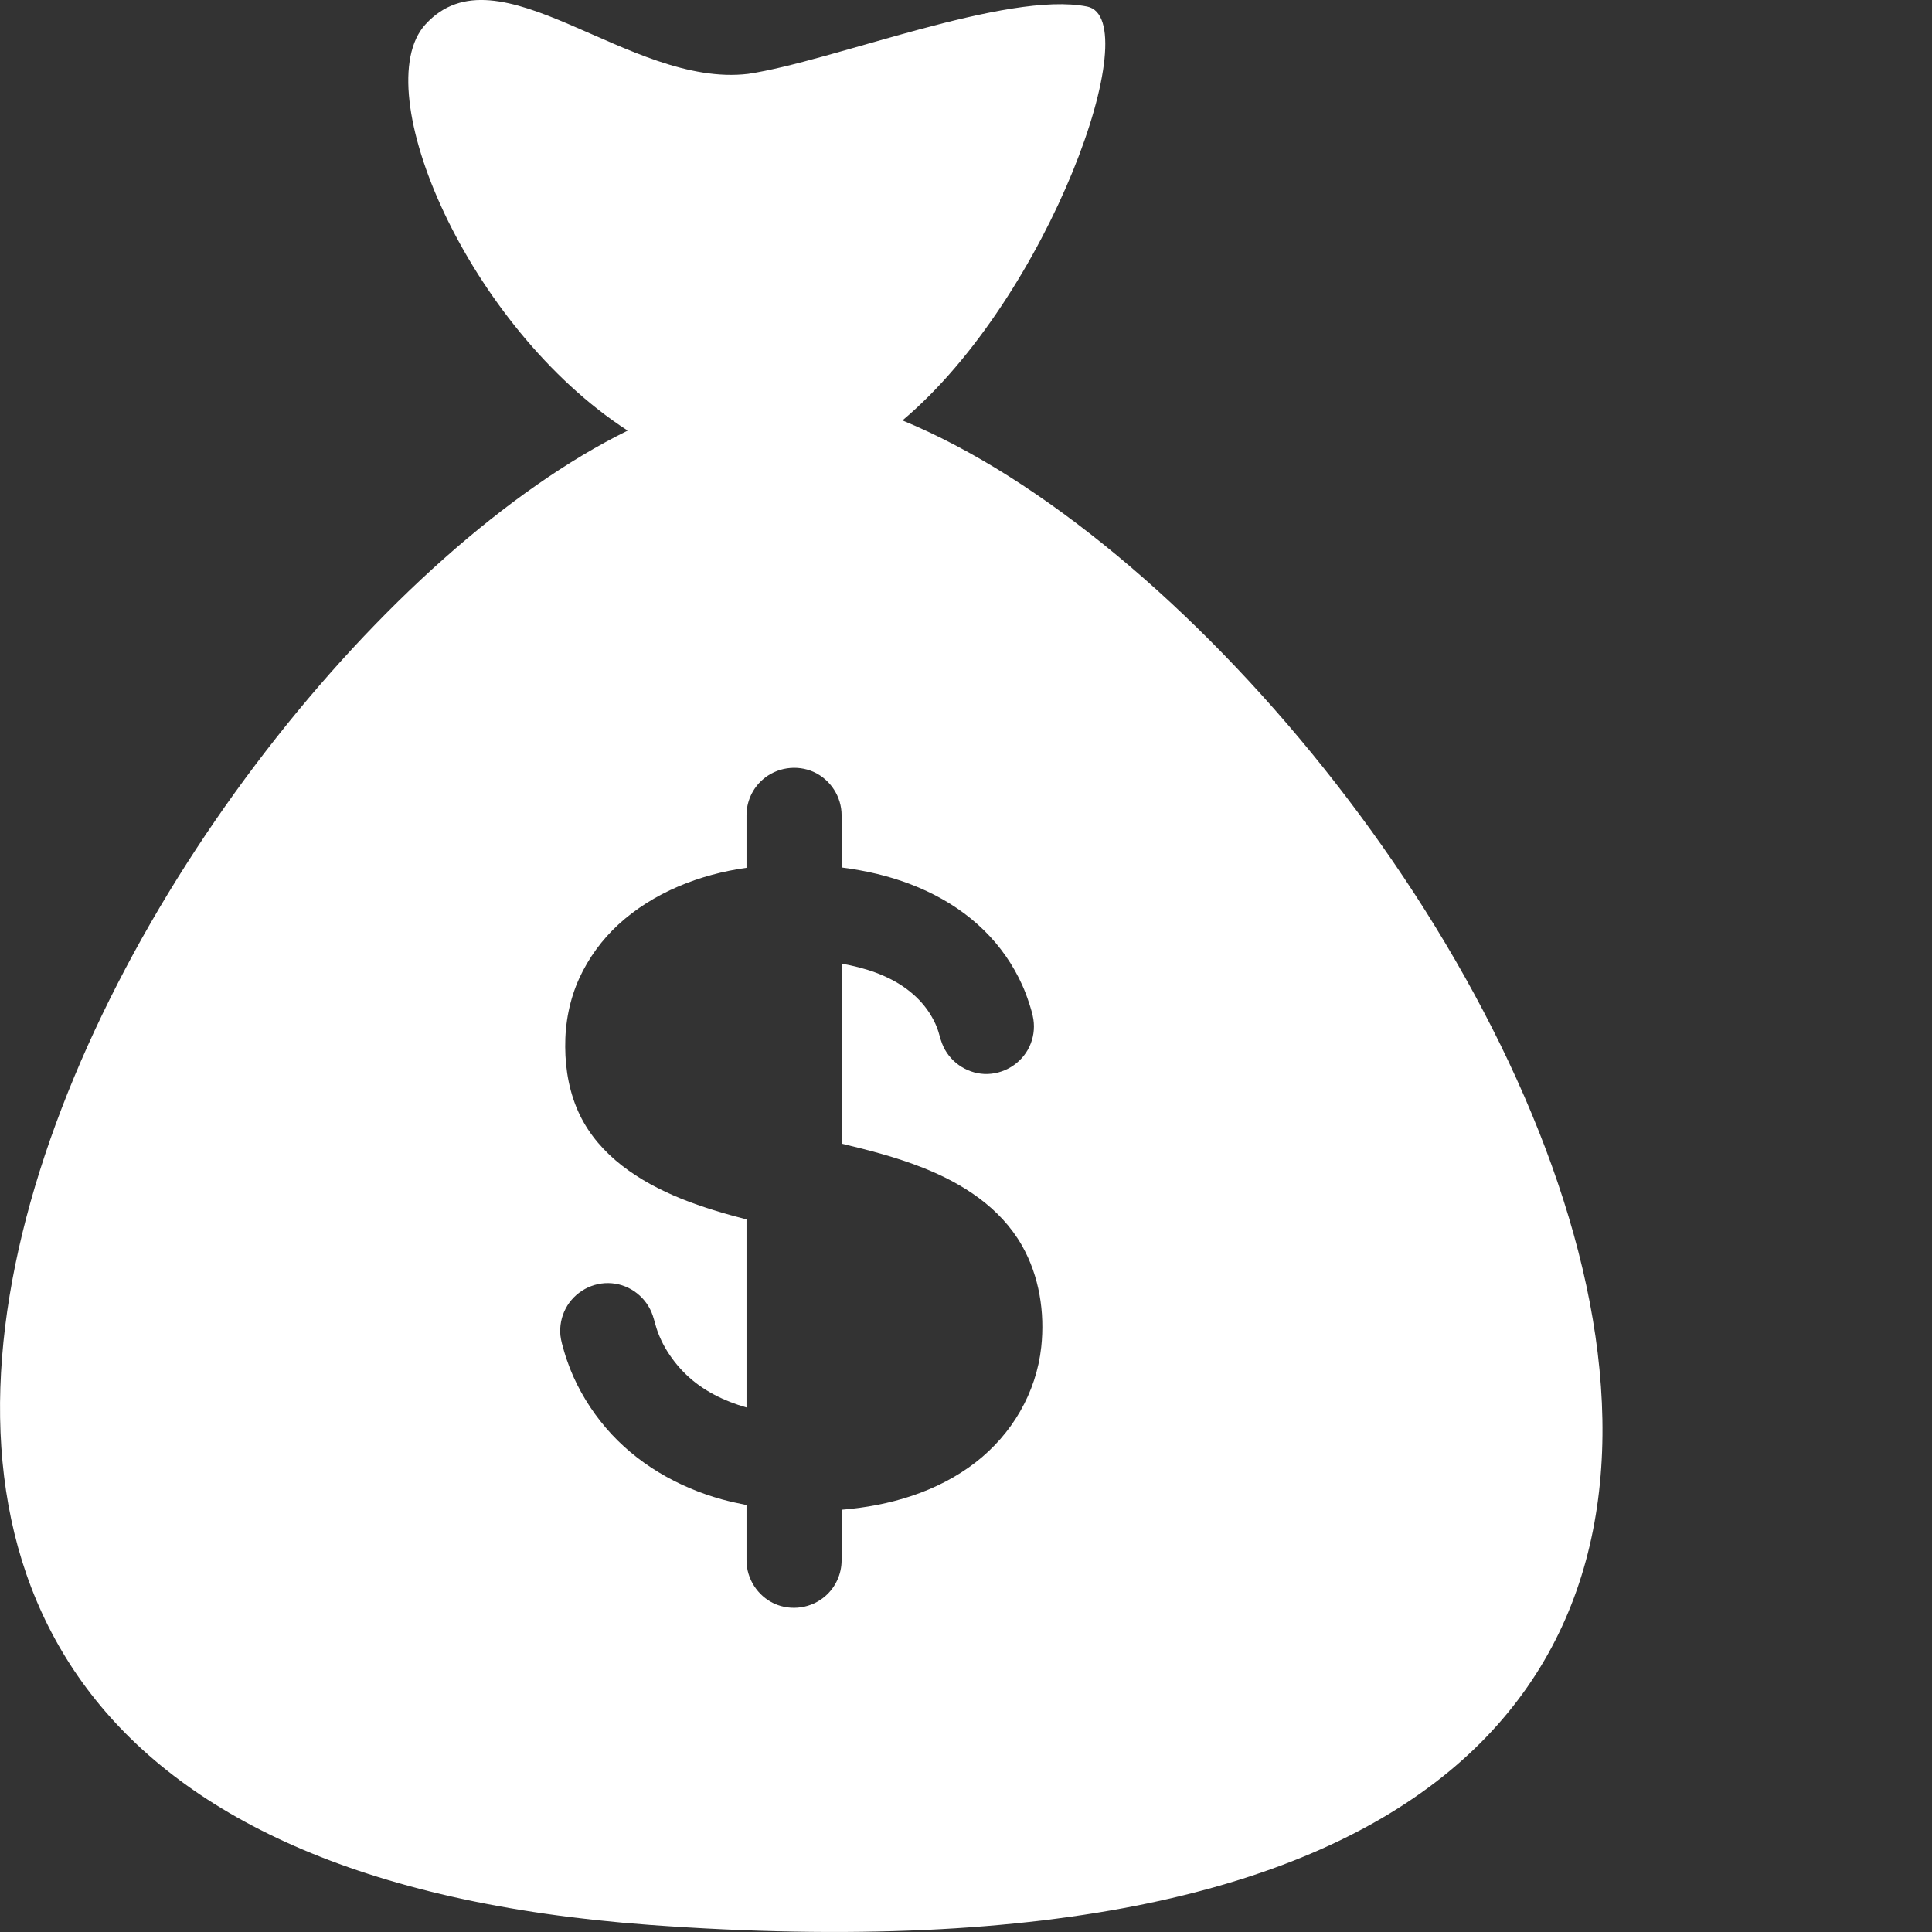 <svg width="18" height="18" viewBox="0 0 18 18" fill="none" xmlns="http://www.w3.org/2000/svg"><rect x="0" y="0" width="18" height="18" fill="#333333" stroke="none"/><path d="M8.408 3.917C9.777 2.766 10.692 0.175 10.129 0.061C9.381 -0.089 7.756 0.571 6.971 0.688C5.857 0.822 4.644 -0.52 3.963 0.228C3.41 0.837 4.36 3.049 5.848 4.012C1.411 6.193 -4.825 17.14 6.054 17.934C21.107 19.033 13.569 6.041 8.408 3.917ZM9.701 12.55C9.655 12.976 9.428 13.362 9.09 13.624C8.733 13.901 8.286 14.03 7.841 14.066V14.537C7.841 14.664 7.786 14.786 7.691 14.869C7.561 14.984 7.371 15.012 7.213 14.94C7.058 14.868 6.955 14.709 6.955 14.537V14.022C6.879 14.007 6.803 13.99 6.728 13.97C6.313 13.855 5.927 13.633 5.645 13.303C5.505 13.139 5.391 12.953 5.311 12.752C5.291 12.699 5.272 12.646 5.256 12.591C5.242 12.542 5.227 12.493 5.221 12.441C5.213 12.356 5.23 12.268 5.27 12.192C5.352 12.035 5.525 11.94 5.701 11.956C5.875 11.971 6.027 12.092 6.082 12.258C6.099 12.309 6.11 12.361 6.129 12.412C6.148 12.462 6.171 12.511 6.197 12.557C6.25 12.648 6.316 12.733 6.392 12.806C6.548 12.957 6.748 13.054 6.955 13.113V11.361C6.549 11.256 6.13 11.12 5.794 10.859C5.631 10.732 5.493 10.575 5.402 10.388C5.307 10.191 5.267 9.972 5.266 9.754C5.264 9.533 5.306 9.314 5.398 9.112C5.485 8.924 5.609 8.754 5.761 8.614C6.088 8.314 6.521 8.146 6.955 8.085V8.046V7.595C6.955 7.469 7.01 7.347 7.105 7.264C7.235 7.149 7.425 7.121 7.583 7.193C7.739 7.265 7.841 7.424 7.841 7.595V8.046V8.082C7.899 8.09 7.956 8.098 8.014 8.109C8.441 8.186 8.858 8.362 9.17 8.67C9.318 8.815 9.439 8.989 9.524 9.178C9.548 9.231 9.568 9.285 9.586 9.34C9.603 9.392 9.62 9.445 9.628 9.498C9.641 9.584 9.628 9.672 9.591 9.751C9.516 9.911 9.348 10.013 9.171 10.006C8.997 9.998 8.839 9.885 8.777 9.722C8.758 9.674 8.749 9.623 8.73 9.574C8.711 9.525 8.686 9.479 8.658 9.435C8.602 9.349 8.53 9.276 8.448 9.215C8.271 9.084 8.056 9.016 7.841 8.978V10.655C8.096 10.716 8.352 10.782 8.597 10.879C8.967 11.025 9.318 11.249 9.52 11.602C9.489 11.547 9.458 11.493 9.521 11.604C9.583 11.712 9.553 11.66 9.522 11.606C9.683 11.889 9.736 12.228 9.701 12.55Z" fill="white"/></svg>